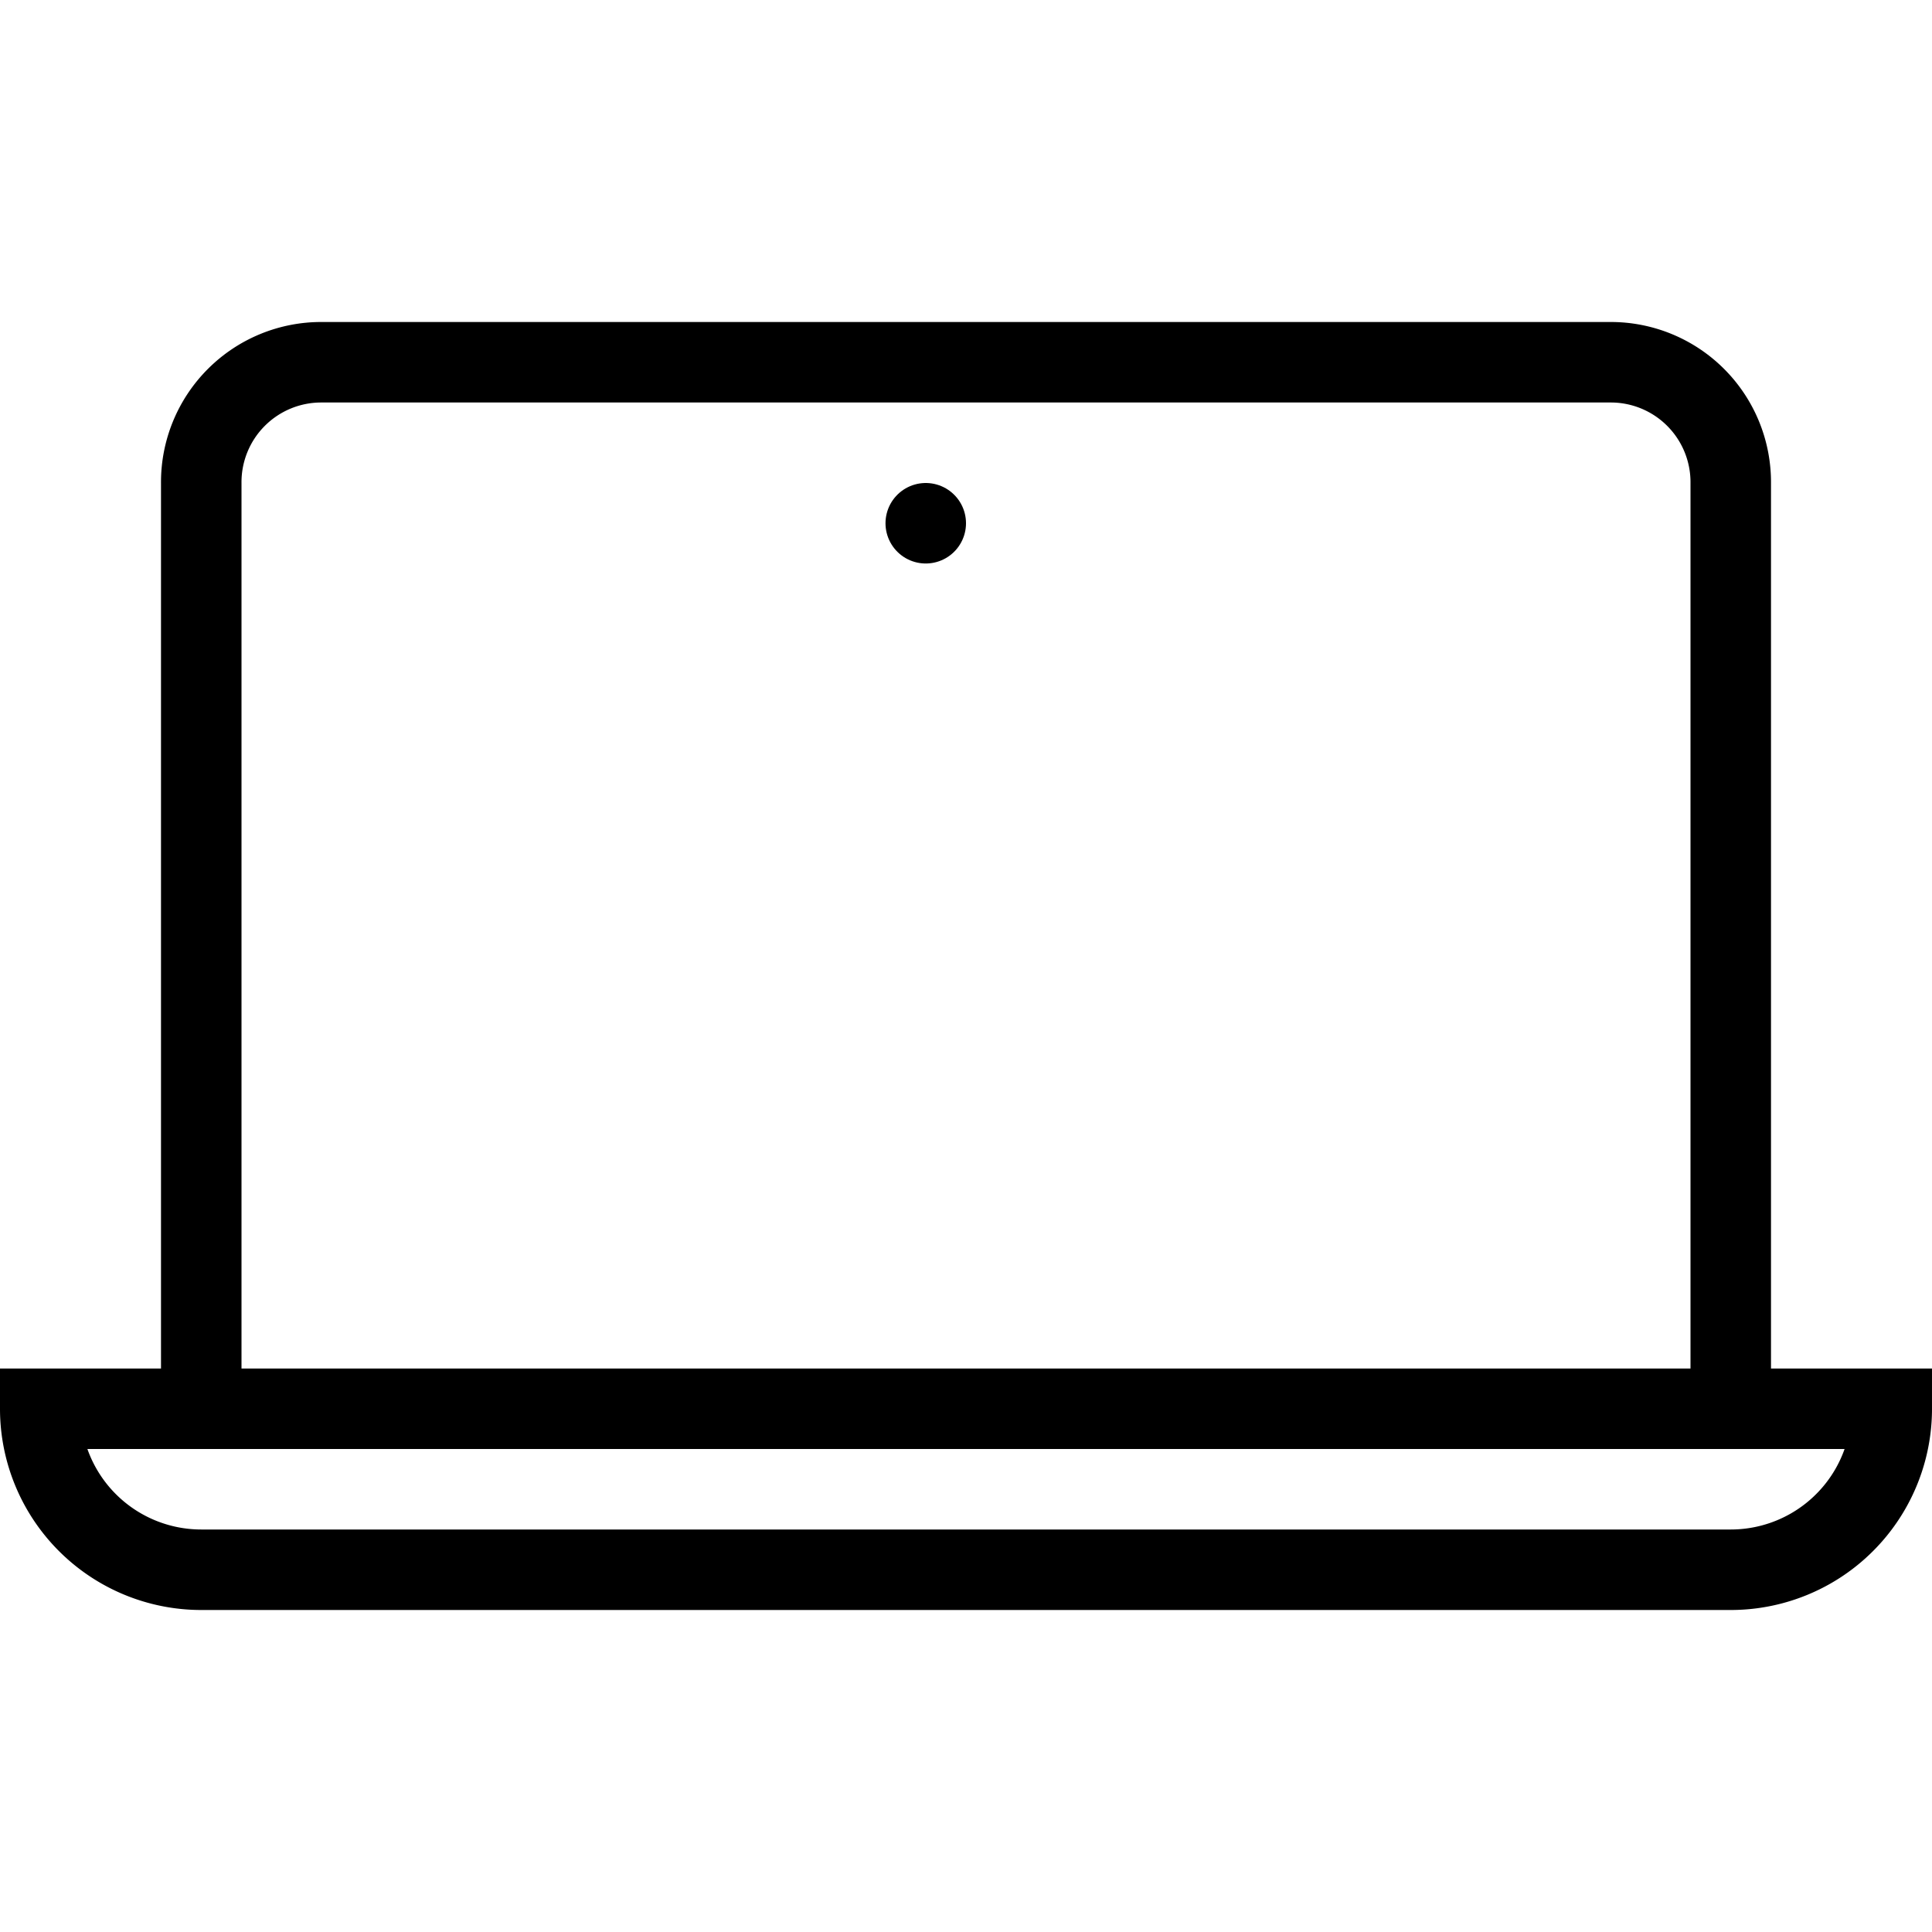 <svg xmlns="http://www.w3.org/2000/svg" viewBox="0 0 24 24"><path d="M2.5,17.5V6A1.49,1.49,0,0,1,4,4.5H20A1.49,1.49,0,0,1,21.5,6V17.5" fill="none" stroke="#000" stroke-miterlimit="10"/><path d="M21.5,19.5H2.5a2,2,0,0,1-2-2h23A2,2,0,0,1,21.5,19.5Z" fill="none" stroke="#000" stroke-miterlimit="10"/><line x1="11.5" y1="6.5" x2="11.5" y2="6.5" fill="none" stroke="#000" stroke-linecap="round" stroke-miterlimit="10"/></svg>